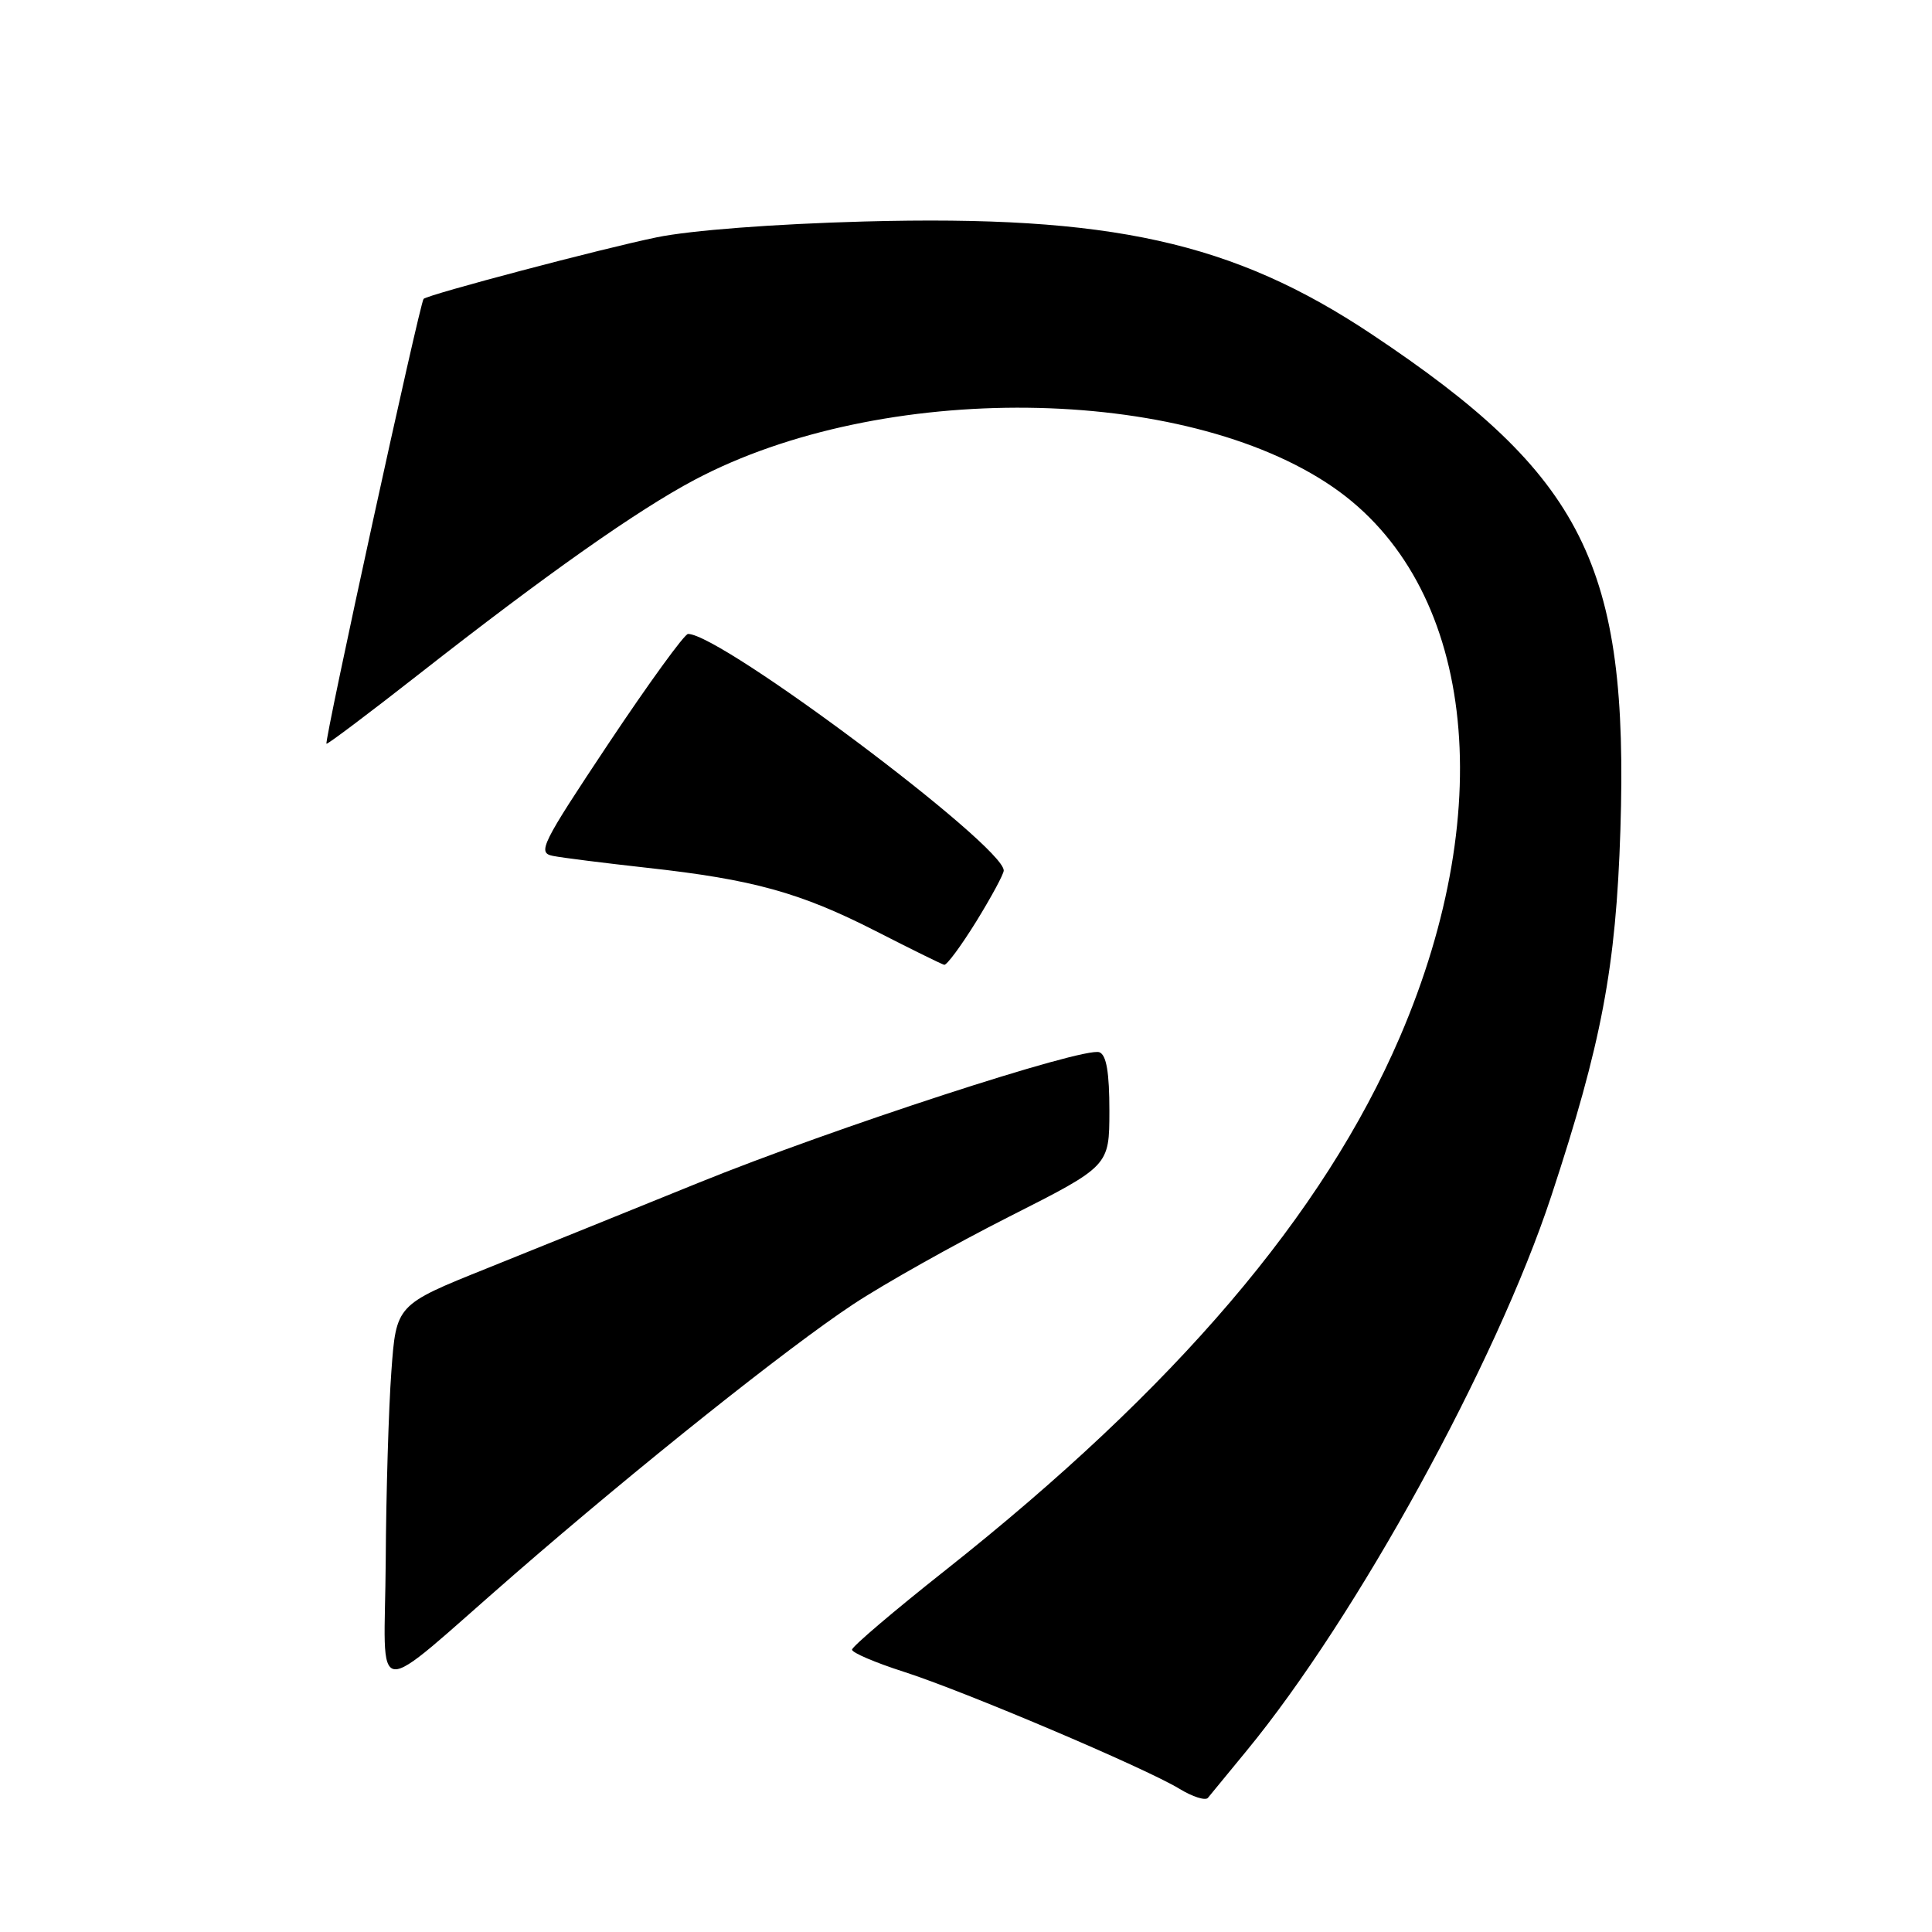 <?xml version="1.0" encoding="UTF-8" standalone="no"?>
<!DOCTYPE svg PUBLIC "-//W3C//DTD SVG 1.1//EN" "http://www.w3.org/Graphics/SVG/1.1/DTD/svg11.dtd" >
<svg xmlns="http://www.w3.org/2000/svg" xmlns:xlink="http://www.w3.org/1999/xlink" version="1.1" viewBox="0 0 256 256">
 <g >
 <path fill="currentColor"
d=" M 165.17 232.00 C 179.73 214.31 198.27 180.57 205.55 158.49 C 212.22 138.25 214.13 128.18 214.71 110.00 C 215.83 74.87 209.87 63.01 181.73 44.27 C 163.39 32.06 147.19 28.47 114.50 29.35 C 102.50 29.68 91.50 30.52 87.00 31.45 C 79.75 32.94 56.88 38.98 56.13 39.60 C 55.66 39.99 42.93 98.28 43.26 98.55 C 43.39 98.66 48.90 94.51 55.50 89.34 C 72.38 76.11 84.43 67.61 92.04 63.58 C 116.79 50.46 156.83 50.91 176.62 64.54 C 195.21 77.34 198.77 106.54 185.49 137.41 C 175.36 160.95 155.78 183.92 125.25 208.08 C 118.45 213.46 112.89 218.19 112.90 218.59 C 112.90 218.99 115.96 220.30 119.70 221.50 C 127.73 224.07 151.76 234.27 156.29 237.03 C 158.03 238.09 159.72 238.62 160.05 238.23 C 160.37 237.83 162.68 235.03 165.17 232.00 Z  M 68.14 208.63 C 84.46 194.44 104.31 178.61 113.00 172.86 C 117.12 170.13 126.46 164.89 133.75 161.20 C 146.99 154.50 146.99 154.50 147.00 147.22 C 147.00 142.12 146.61 139.79 145.68 139.43 C 143.66 138.65 110.39 149.49 92.50 156.75 C 83.70 160.32 71.10 165.42 64.50 168.07 C 52.50 172.89 52.50 172.89 51.86 181.70 C 51.50 186.54 51.16 197.87 51.11 206.88 C 50.98 225.78 48.69 225.54 68.14 208.63 Z  M 129.36 122.10 C 131.36 118.85 133.00 115.82 133.00 115.35 C 133.00 112.05 95.57 84.00 91.17 84.00 C 90.70 84.00 85.97 90.52 80.66 98.48 C 71.71 111.93 71.18 113.00 73.26 113.41 C 74.49 113.66 80.12 114.36 85.77 114.99 C 99.74 116.53 106.01 118.26 116.00 123.35 C 120.67 125.74 124.77 127.76 125.11 127.84 C 125.44 127.93 127.35 125.34 129.36 122.10 Z "/>
</g>
</svg>